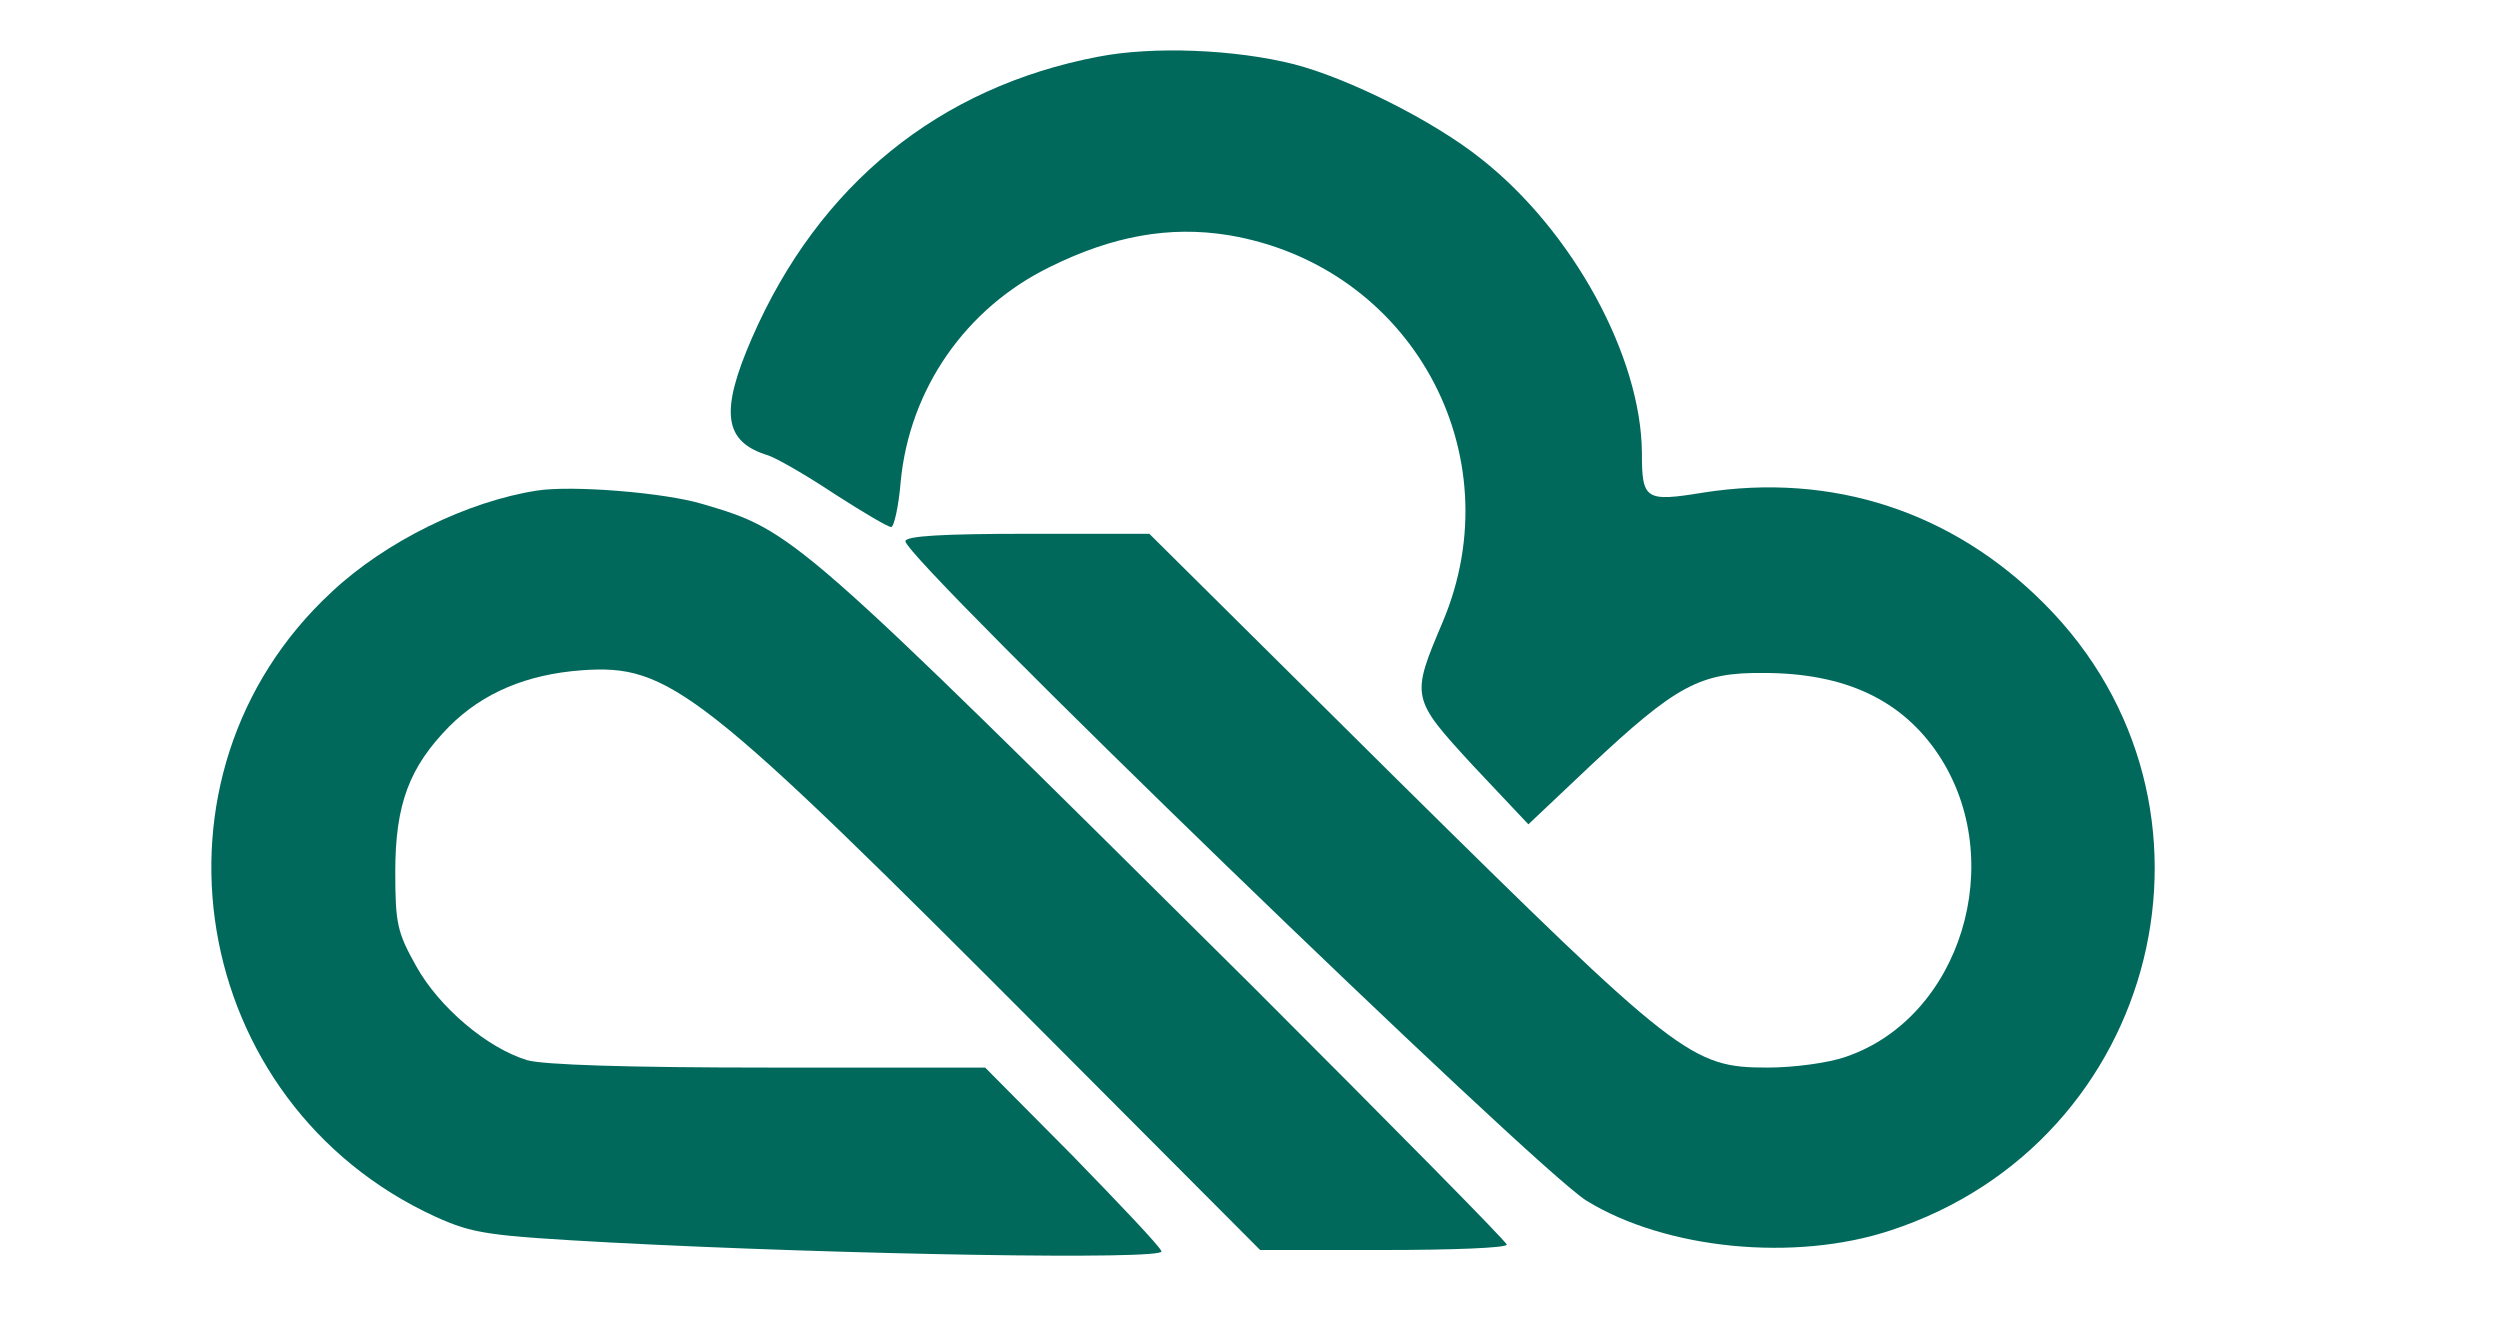 <svg xmlns="http://www.w3.org/2000/svg" version="1.0" width="370pt" height="195pt" viewBox="0 0 370 195" preserveAspectRatio="xMidYMid meet">

<g transform="translate(0,195) scale(0.1,-0.1)" fill="#00695c" stroke="none">
<path d="M1625 1866 c-235 -45 -413 -189 -512 -416 -48 -110 -42 -154 24 -174 12 -4 56 -29 98 -57 42 -27 79 -49 84 -49 4 0 11 30 14 67 13 137 96 257 221 318 93 46 177 61 264 47 270 -45 423 -323 317 -573 -47 -111 -47 -112 45 -212 l82 -87 91 86 c128 120 163 139 257 138 121 0 205 -40 259 -121 104 -157 33 -389 -137 -447 -25 -9 -77 -16 -116 -16 -113 0 -132 15 -548 426 l-367 364 -181 0 c-121 0 -180 -3 -180 -11 0 -27 933 -930 1008 -976 117 -72 308 -91 450 -44 400 131 523 631 228 927 -136 137 -314 195 -505 165 -86 -14 -91 -11 -91 59 -1 142 -102 328 -238 435 -70 56 -196 119 -277 140 -87 22 -209 27 -290 11z" fill="#00695c"/>
<path d="M795 1224 c-103 -16 -224 -75 -304 -150 -293 -271 -213 -757 154 -925 56 -25 76 -28 260 -38 344 -18 818 -26 814 -13 -2 7 -62 70 -132 142 l-129 130 -320 0 c-209 0 -334 4 -358 11 -59 18 -130 78 -164 139 -28 50 -31 63 -31 140 0 100 21 155 80 215 50 50 115 77 196 83 130 9 174 -25 694 -547 l310 -311 182 0 c101 0 183 3 183 8 0 4 -170 176 -377 383 -678 673 -678 673 -813 713 -56 17 -193 28 -245 20z" fill="#00695c"/>
</g>
</svg>
